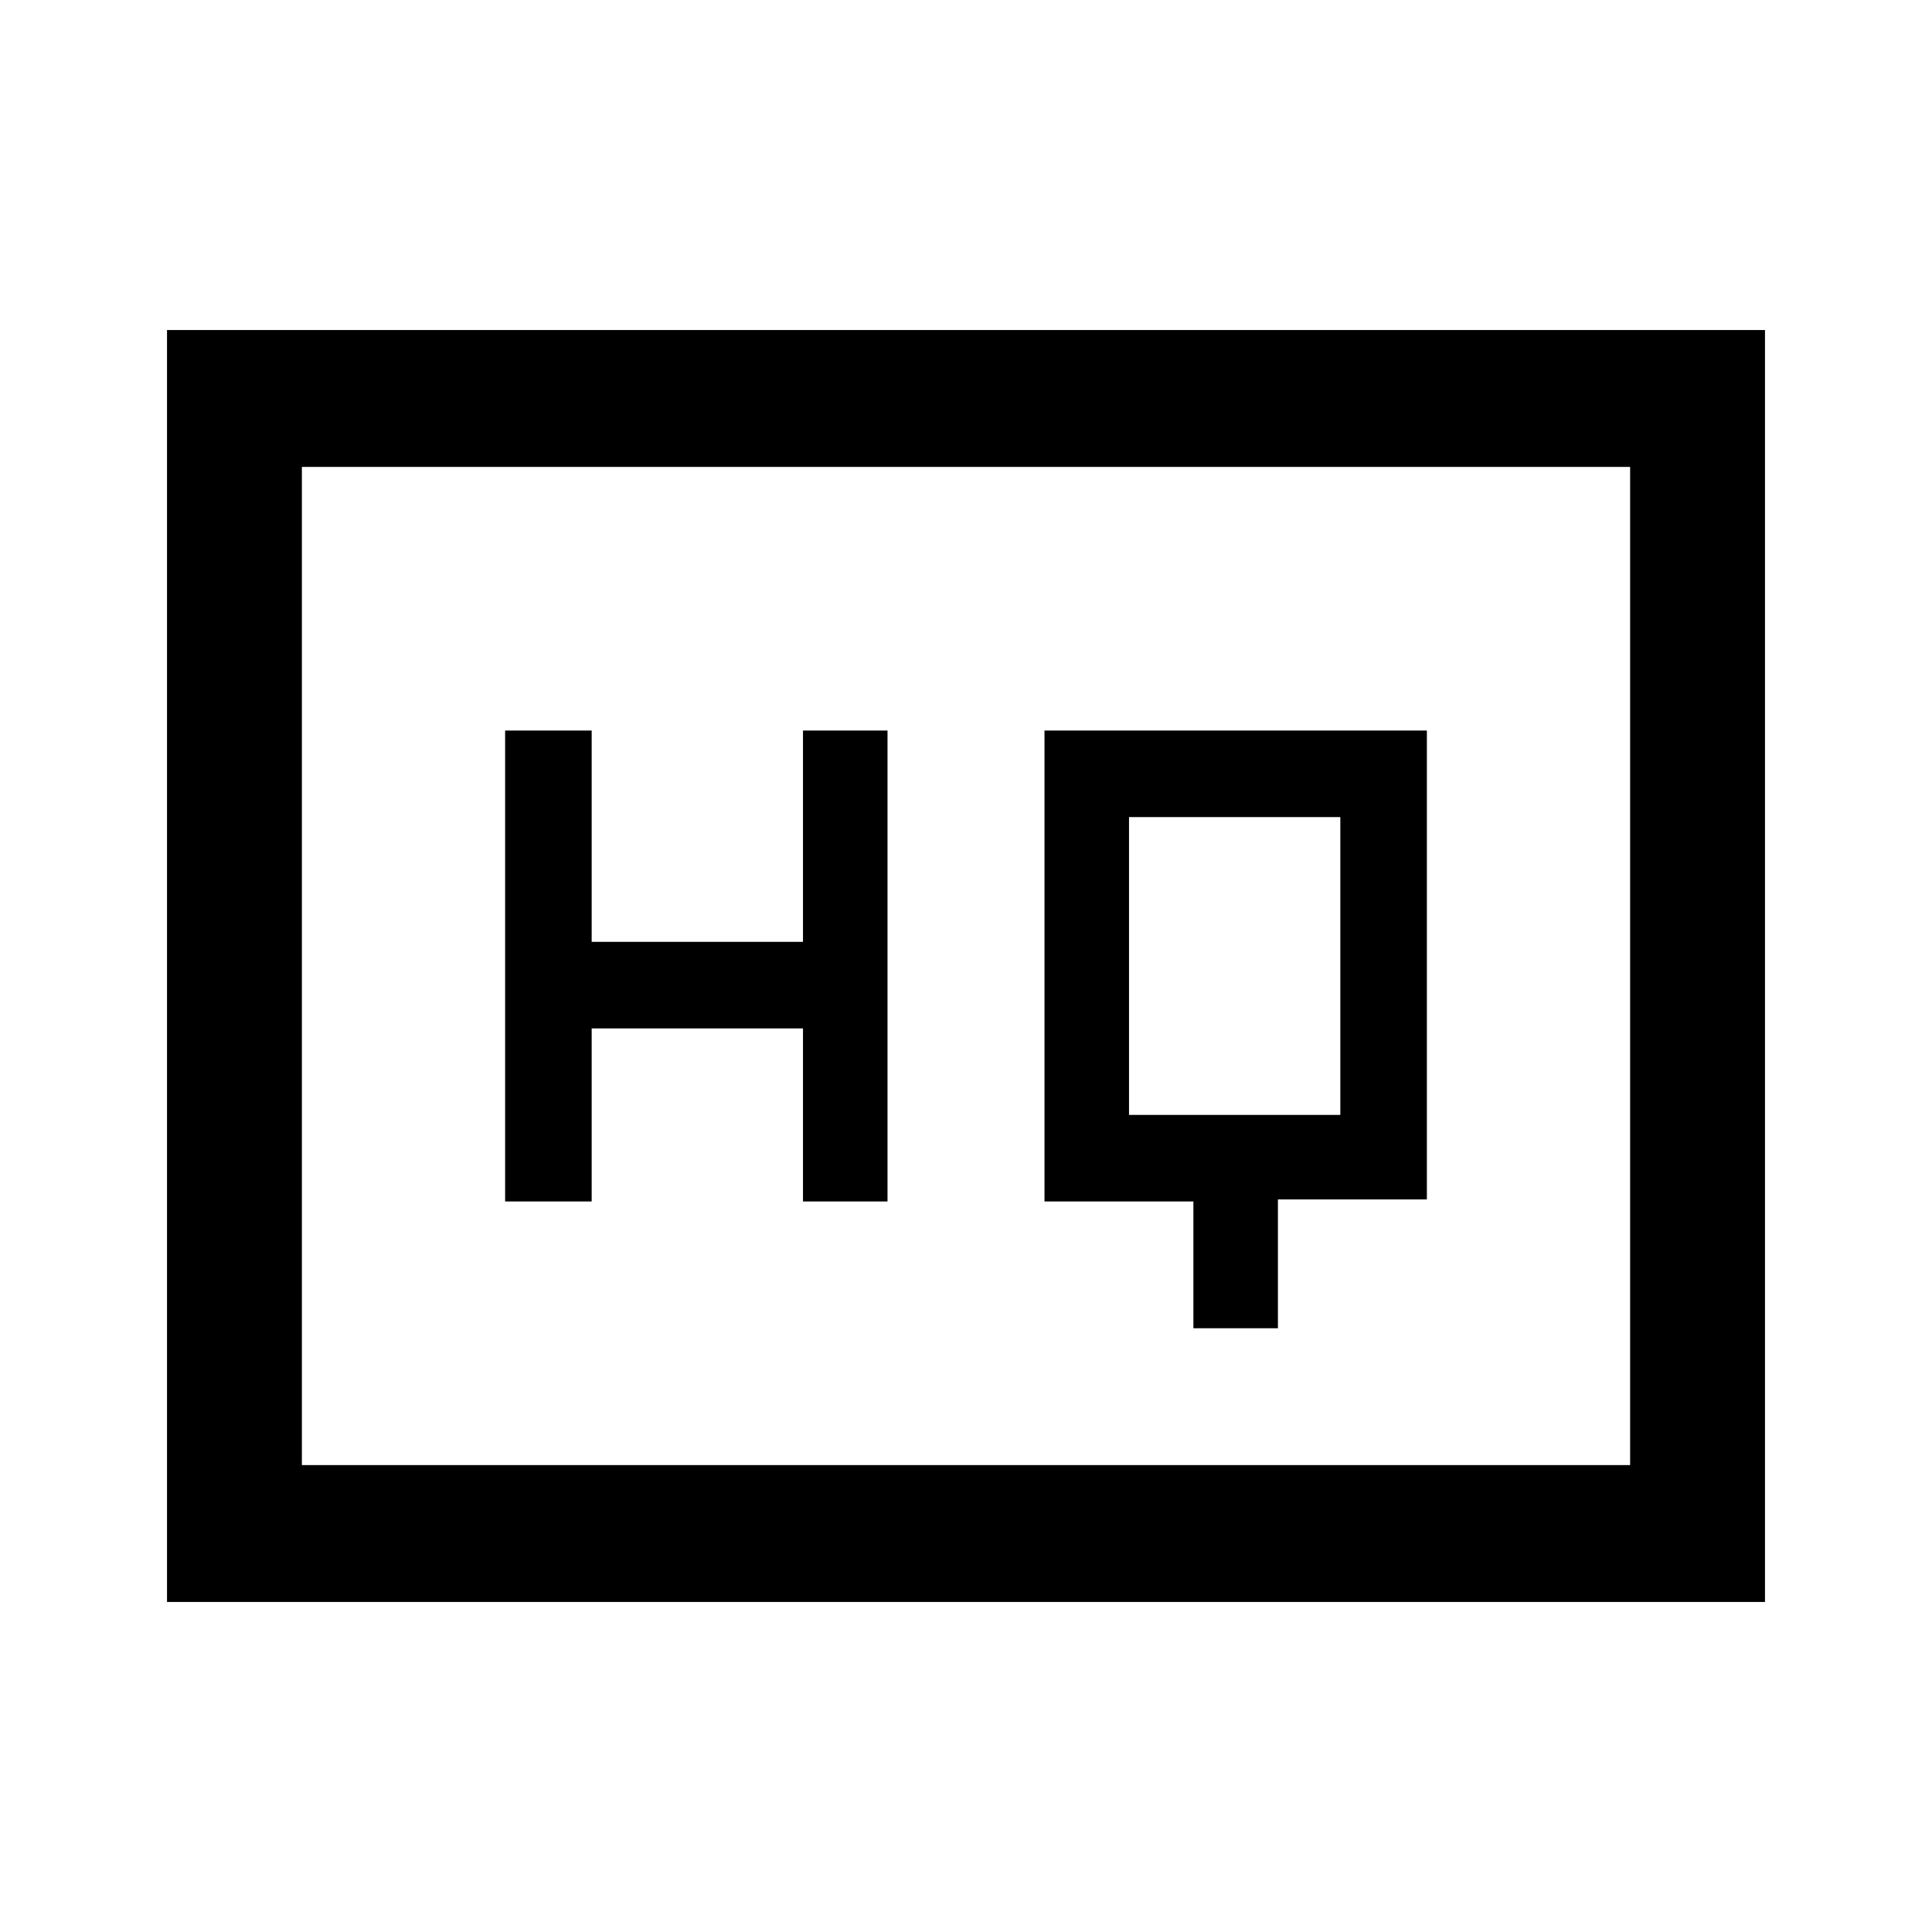 <svg xmlns="http://www.w3.org/2000/svg" height="40" width="40"><path d="M10.458 24.875H12.25V21.292H16.625V24.875H18.375V15.125H16.625V19.5H12.25V15.125H10.458ZM24.708 27.5H26.458V24.833H29.542V15.125H21.625V24.875H24.708ZM23.375 23.083V16.917H27.75V23.083ZM3.458 33.167V6.833H36.542V33.167ZM6.25 30.333H33.75V9.667H6.25ZM6.25 30.333V9.667V30.333Z"/></svg>